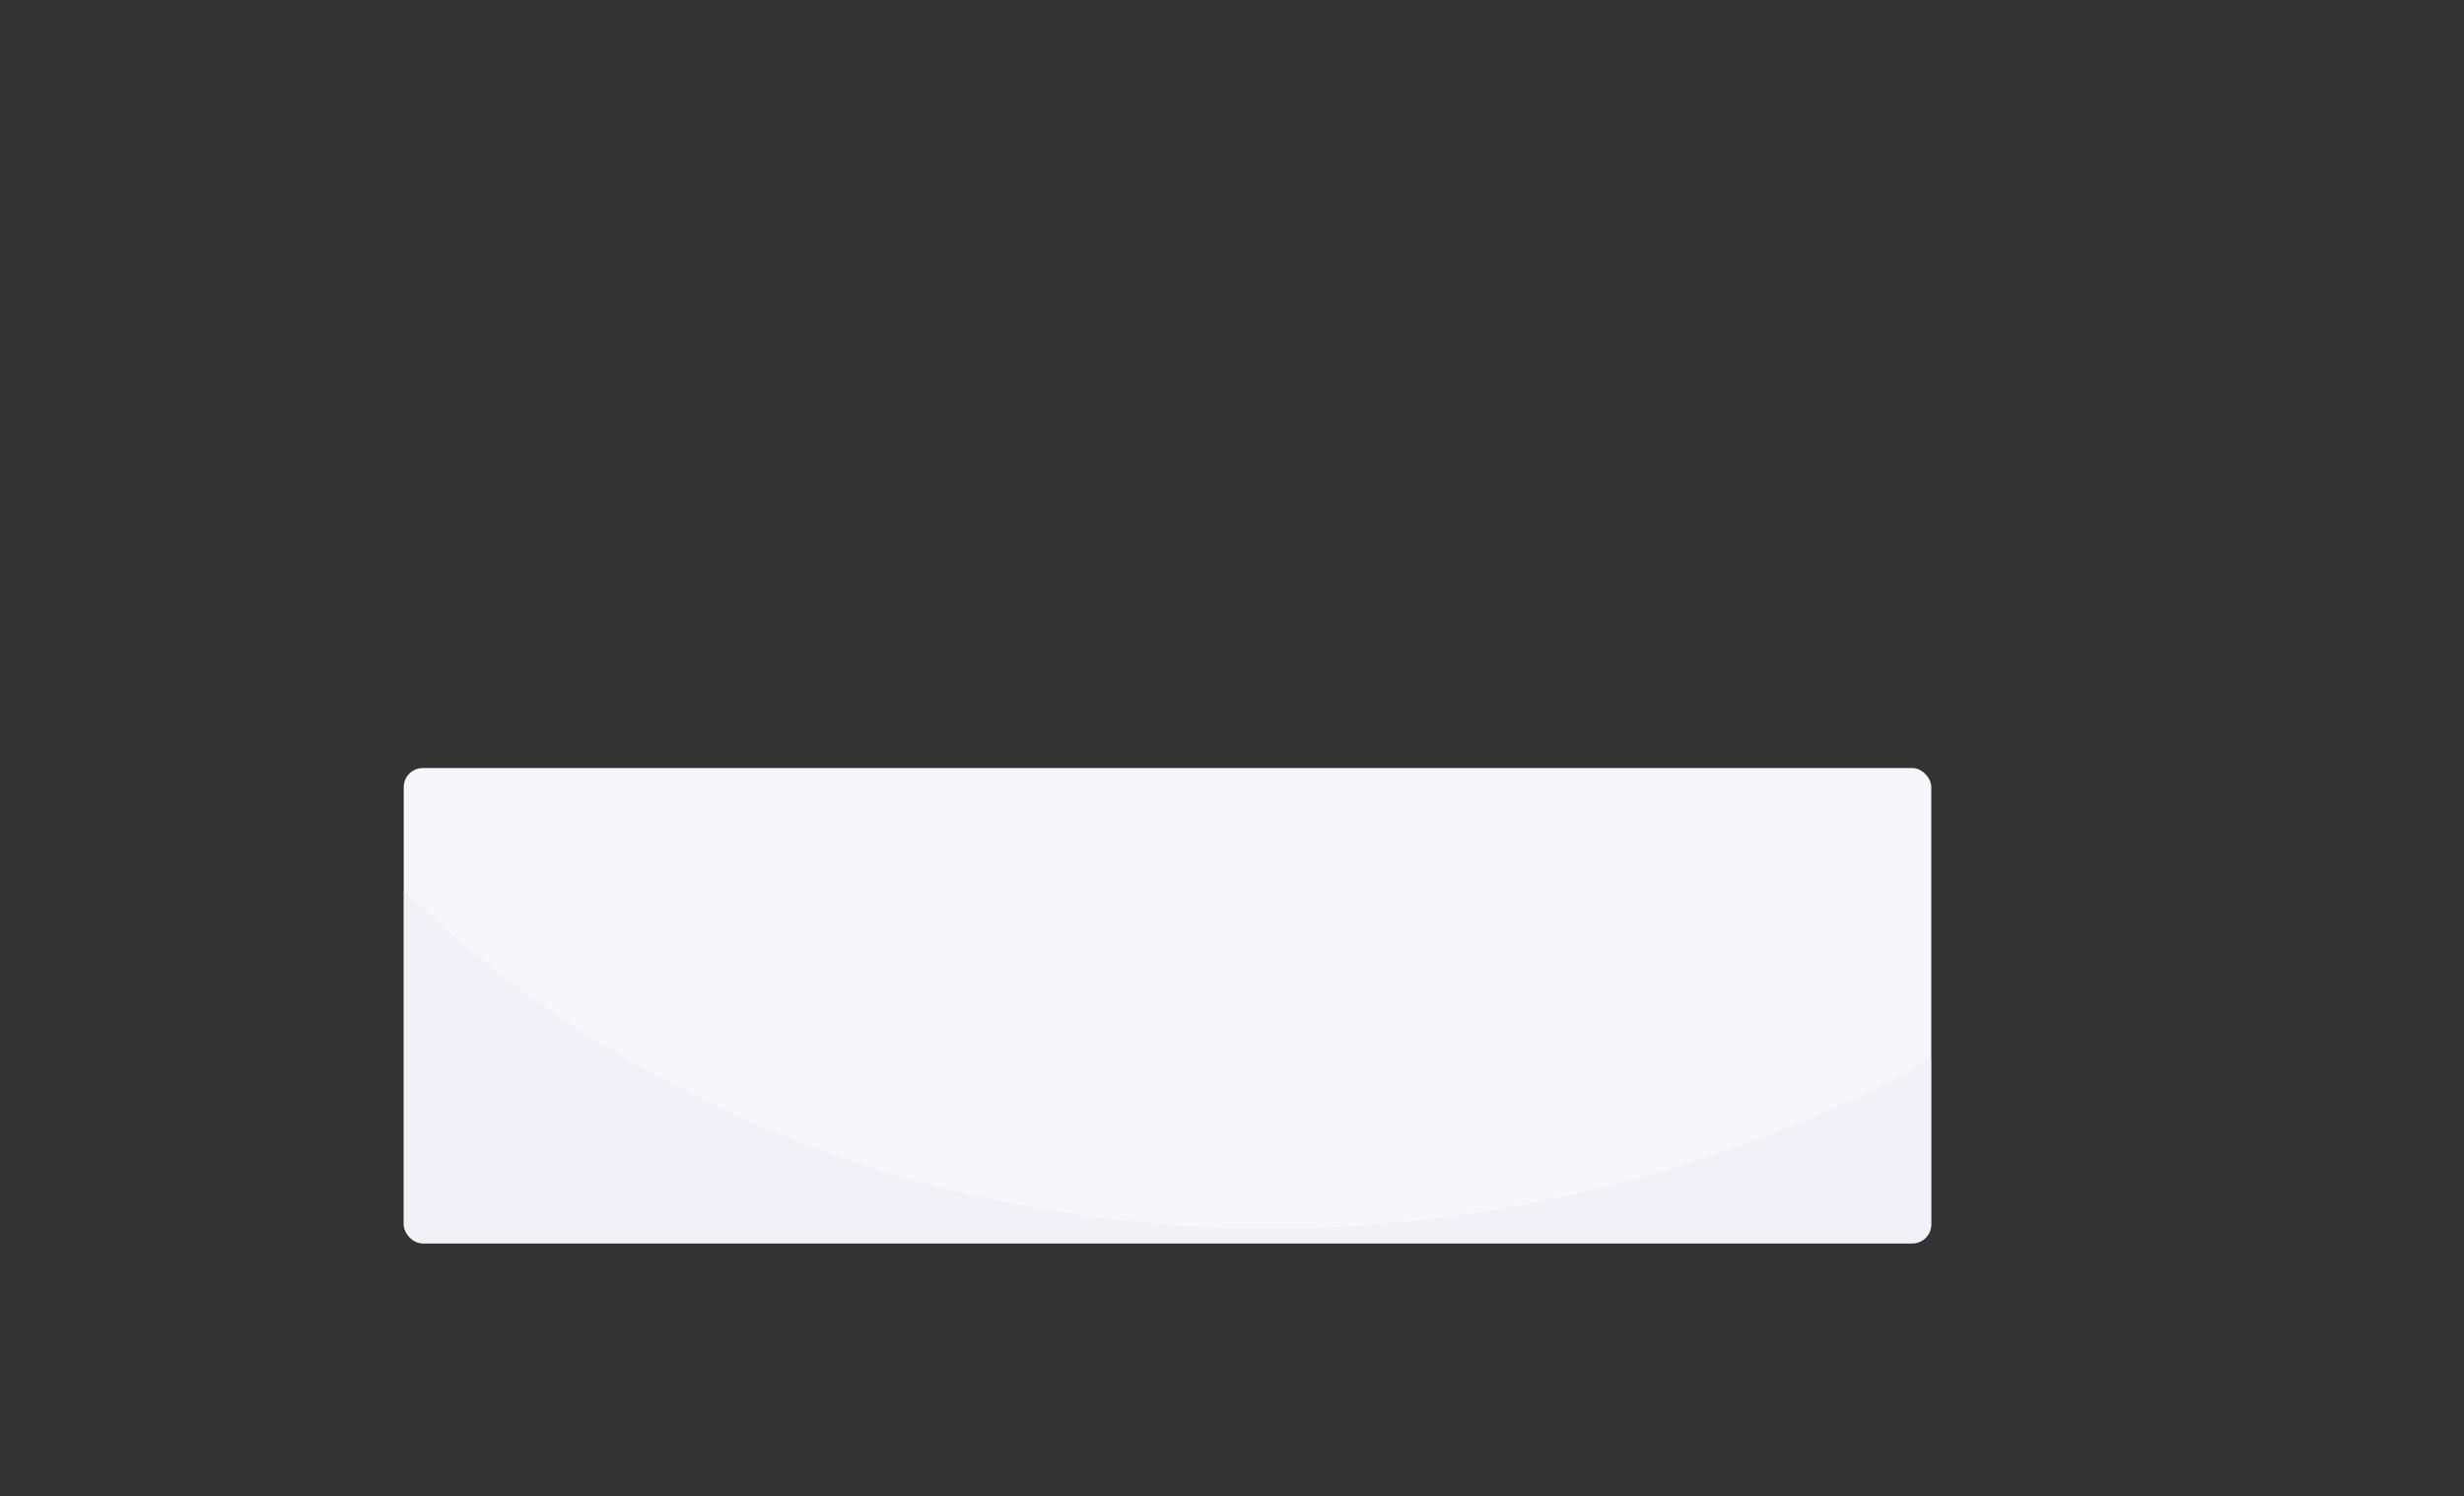 <svg xmlns="http://www.w3.org/2000/svg" xmlns:xlink="http://www.w3.org/1999/xlink" viewBox="0 0 1580.79 959.95"><rect x="0" y="0" width="1580.79" height="959.95" fill="#333333" stroke="none"/><defs><style>.cls-1{fill:#f7f6fb;}.cls-2{clip-path:url(#clip-path);}.cls-3{fill:#eceaf4;opacity:0.4;}</style><clipPath id="clip-path"><rect id="_Rectangle_" data-name="&lt;Rectangle&gt;" class="cls-1" x="259.02" y="492.8" width="980" height="305" rx="12.21" ry="12.21"/></clipPath></defs><title>Asset 8</title><g id="Layer_2" data-name="Layer 2"><g id="Layer_1-2" data-name="Layer 1"><rect id="_Rectangle_2" data-name="&lt;Rectangle&gt;" class="cls-1" x="259.02" y="492.8" width="980" height="305" rx="12.21" ry="12.21"/><g class="cls-2"><path class="cls-3" d="M16.39,413.38c88.92,388.06,510,622.68,940.43,524.05C1288,861.56,1528,610.5,1580.79,322.08c-99.88,212.43-305.43,383.4-568.63,443.7-430.46,98.63-851.51-136-940.44-524.12C39.21,99.81,55.35,0,55.35,0A668.24,668.24,0,0,0,16.39,413.38Z"/></g></g></g></svg>